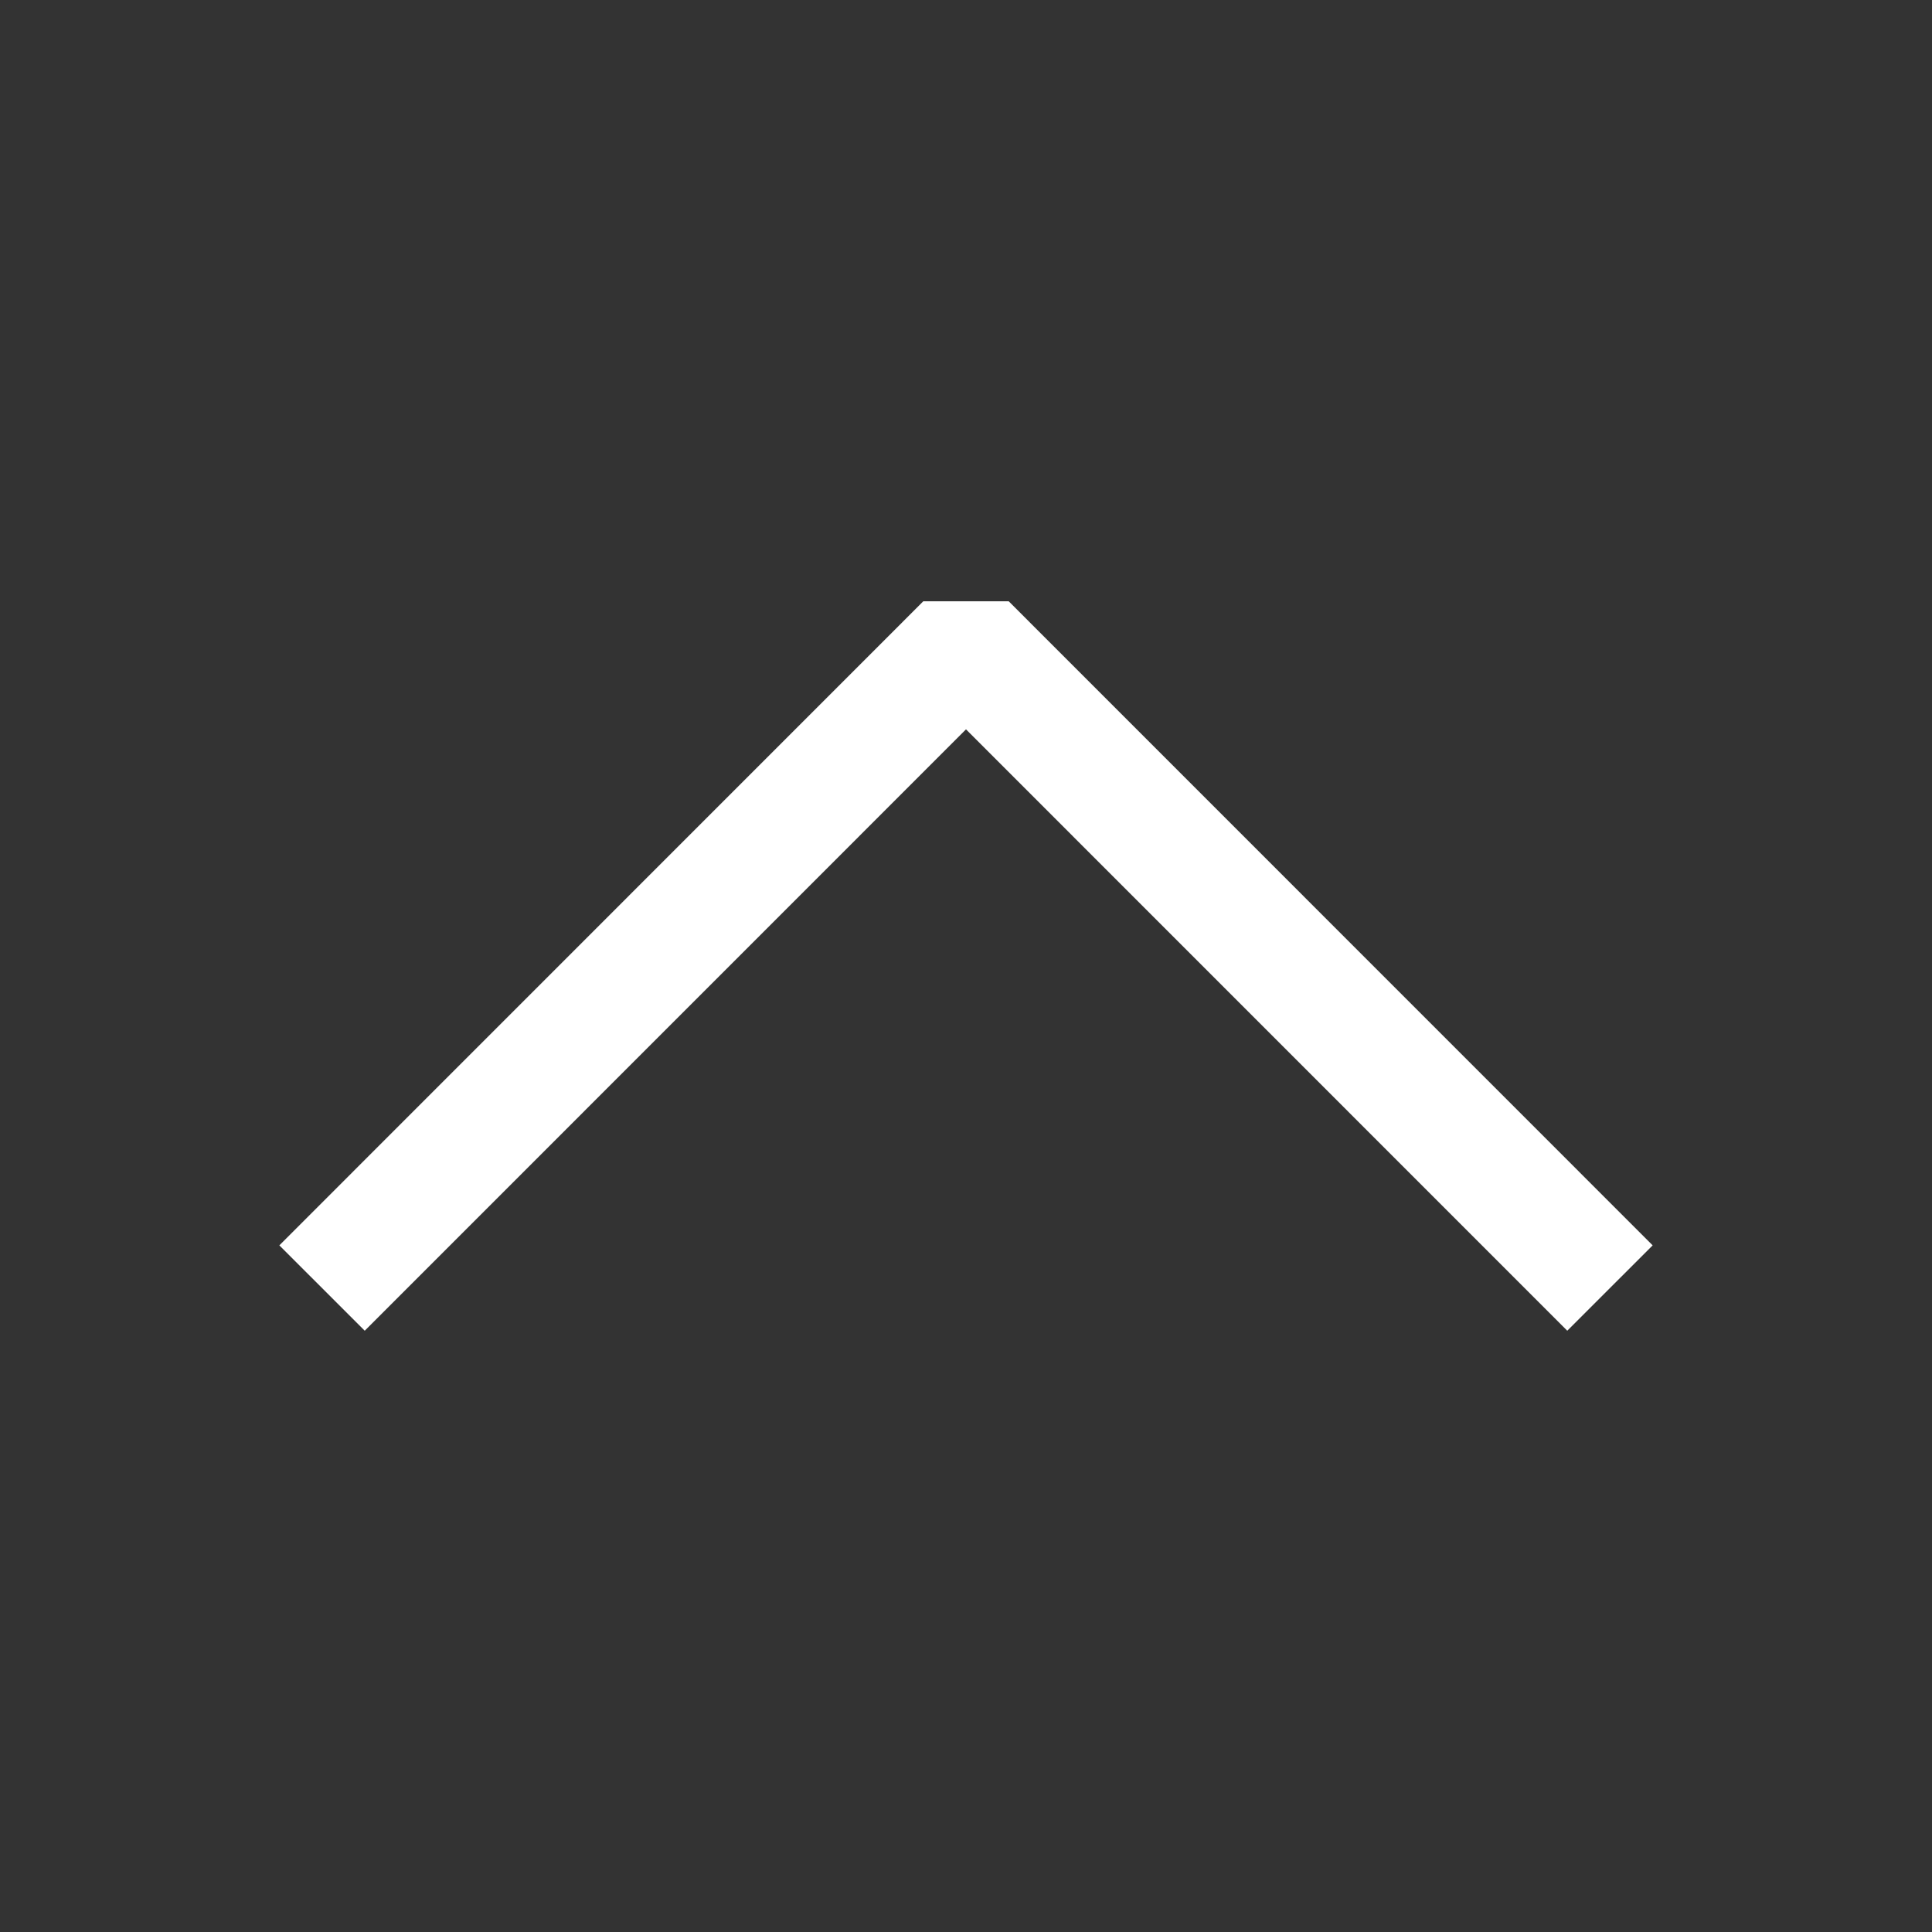 <svg width="16" height="16" viewBox="0 0 16 16" fill="none" xmlns="http://www.w3.org/2000/svg">
<rect x="0" y="0" width="16" height="16" fill="#333333" stroke="none"/>
<path d="M2.667 10.667L8 5.333L13.333 10.667" stroke="white" stroke-linejoin="bevel"/>
</svg>
